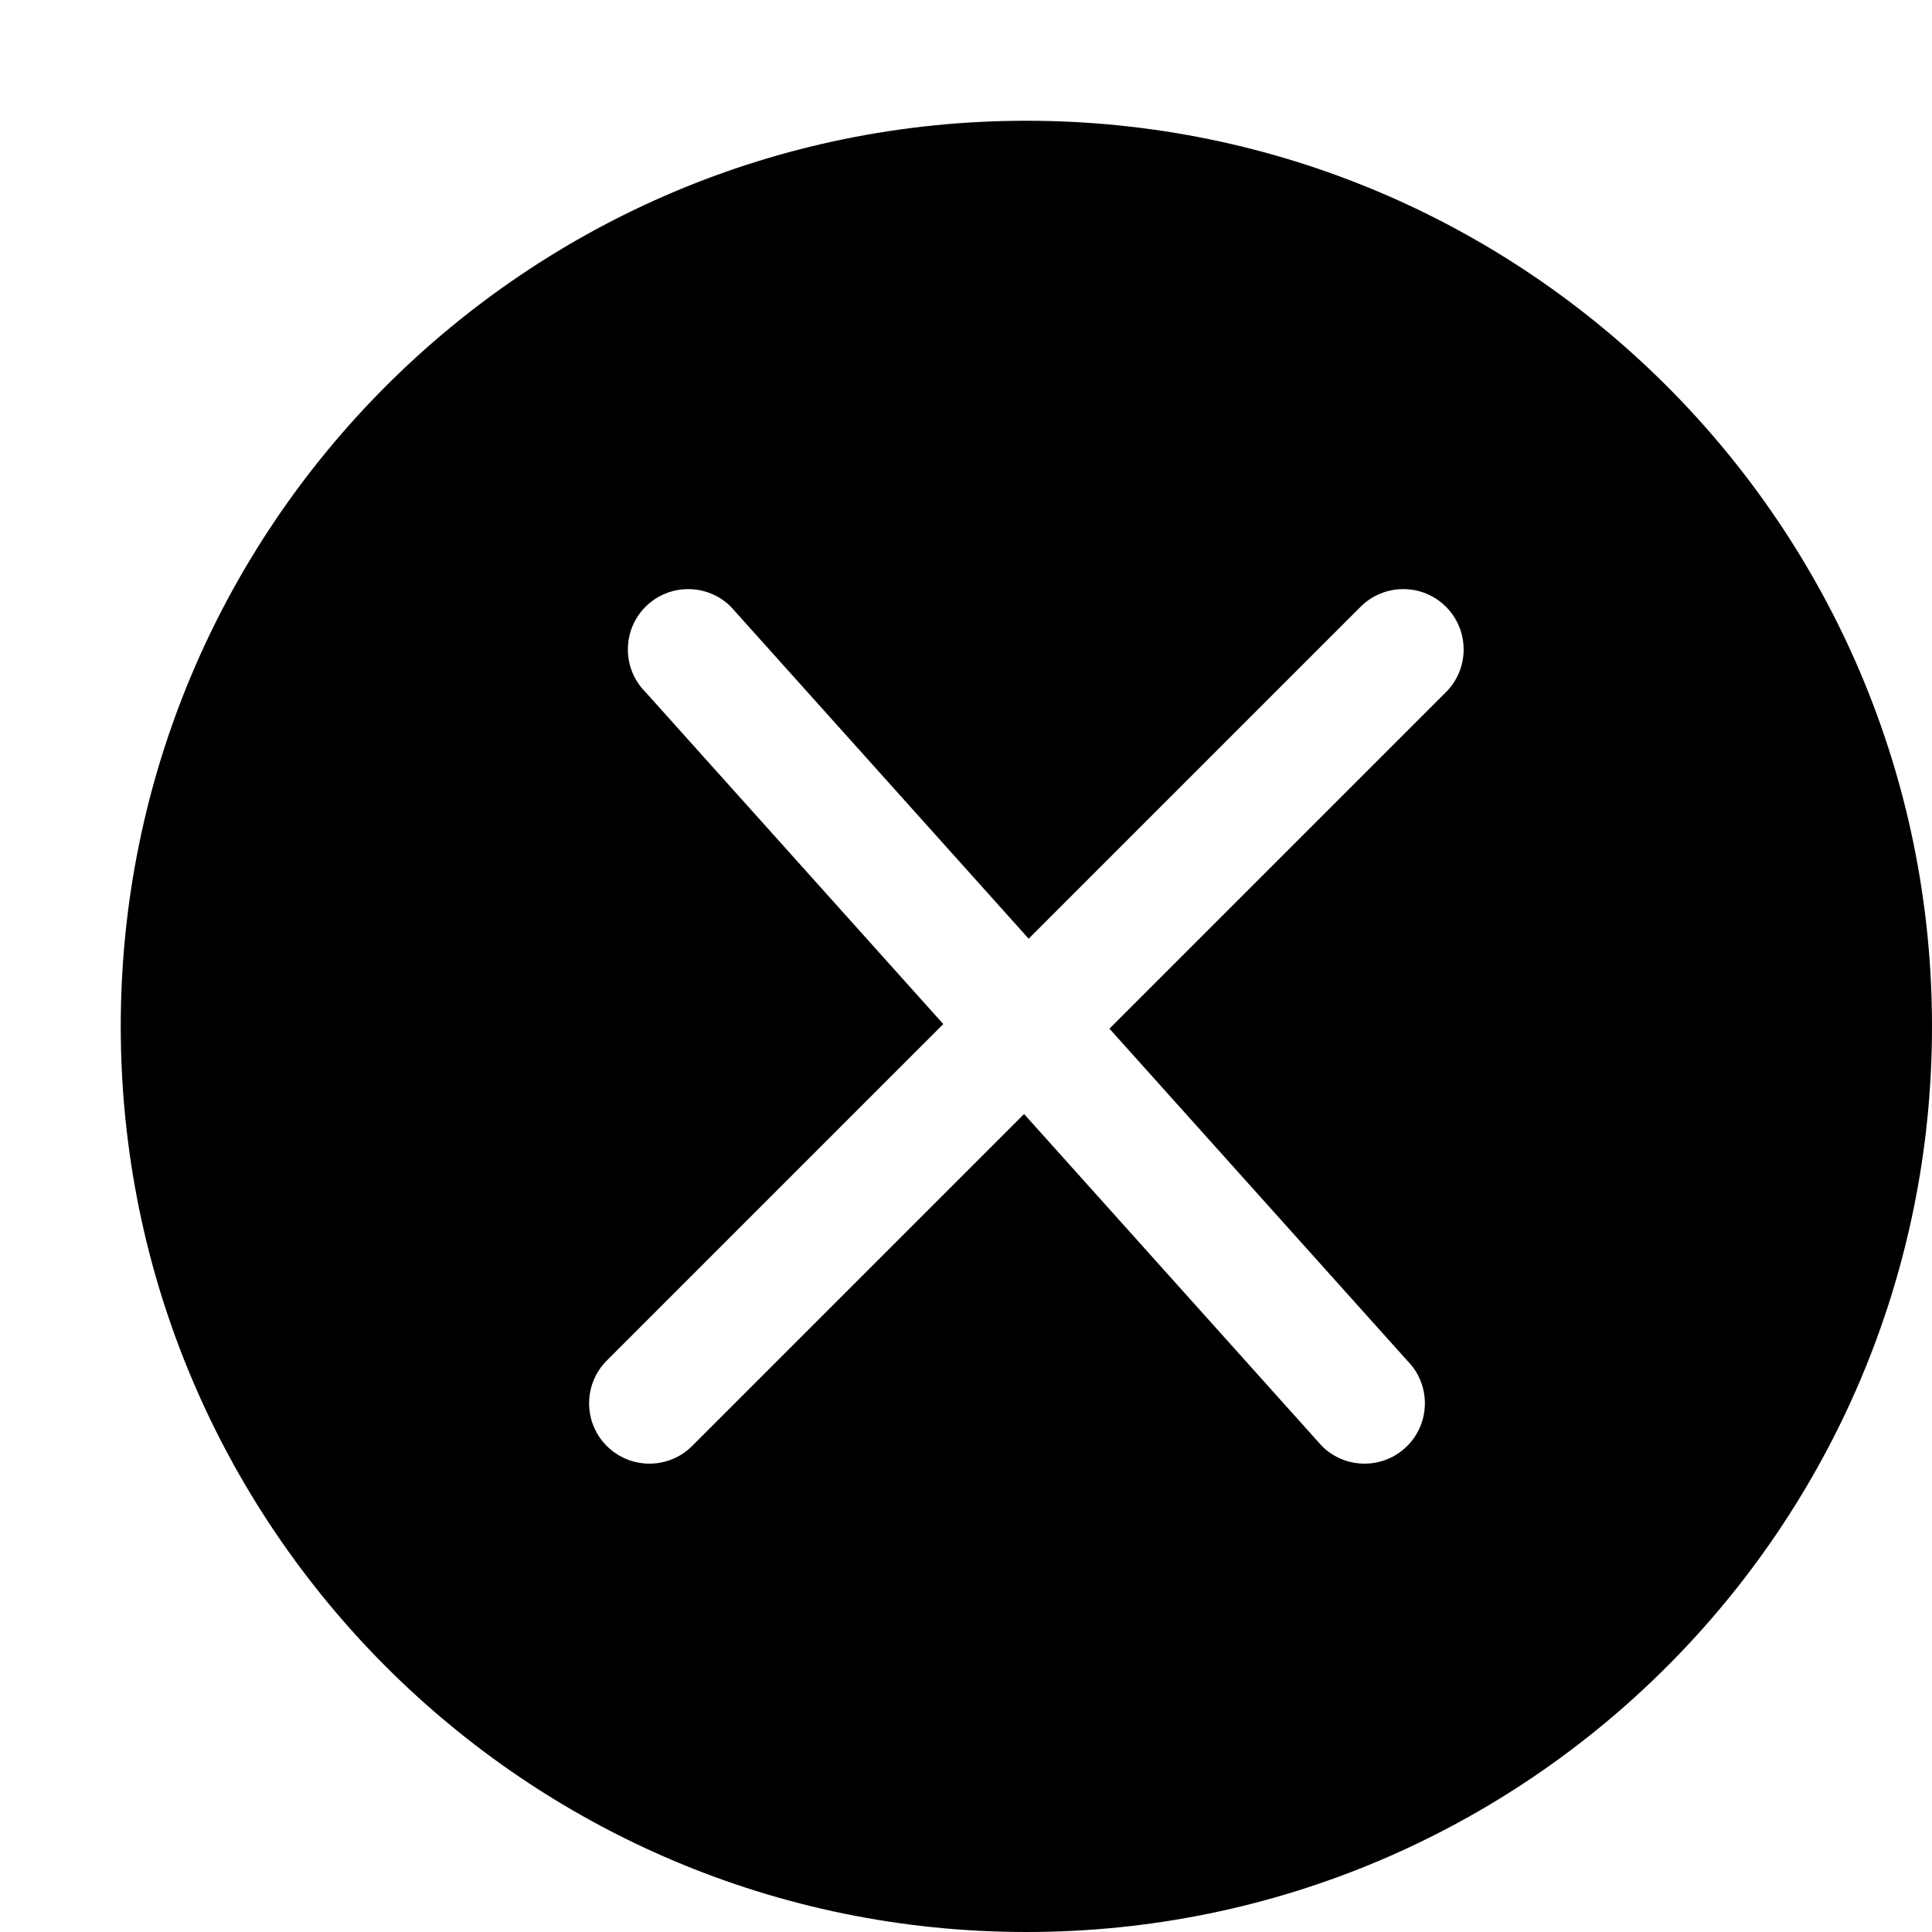 <svg width="32" height="32" viewBox="0 0 32 32" xmlns="http://www.w3.org/2000/svg"><path d="m17 2c-8.284 0-15 6.716-15 15s6.716 15 15 15 15-6.716 15-15-6.716-15-15-15zm6.95 9.464-5.574 5.574 4.932 5.498c0.39 0.39 0.39 1.024 0 1.414s-1.024 0.39-1.414 0l-4.932-5.498-5.498 5.498c-0.39 0.39-1.024 0.39-1.414 0s-0.39-1.024 0-1.414l5.574-5.574-4.932-5.498c-0.39-0.39-0.39-1.024 0-1.414s1.024-0.39 1.414 0l4.932 5.498 5.498-5.498c0.39-0.39 1.024-0.39 1.414 0s0.39 1.024 0 1.414z"/></svg>
